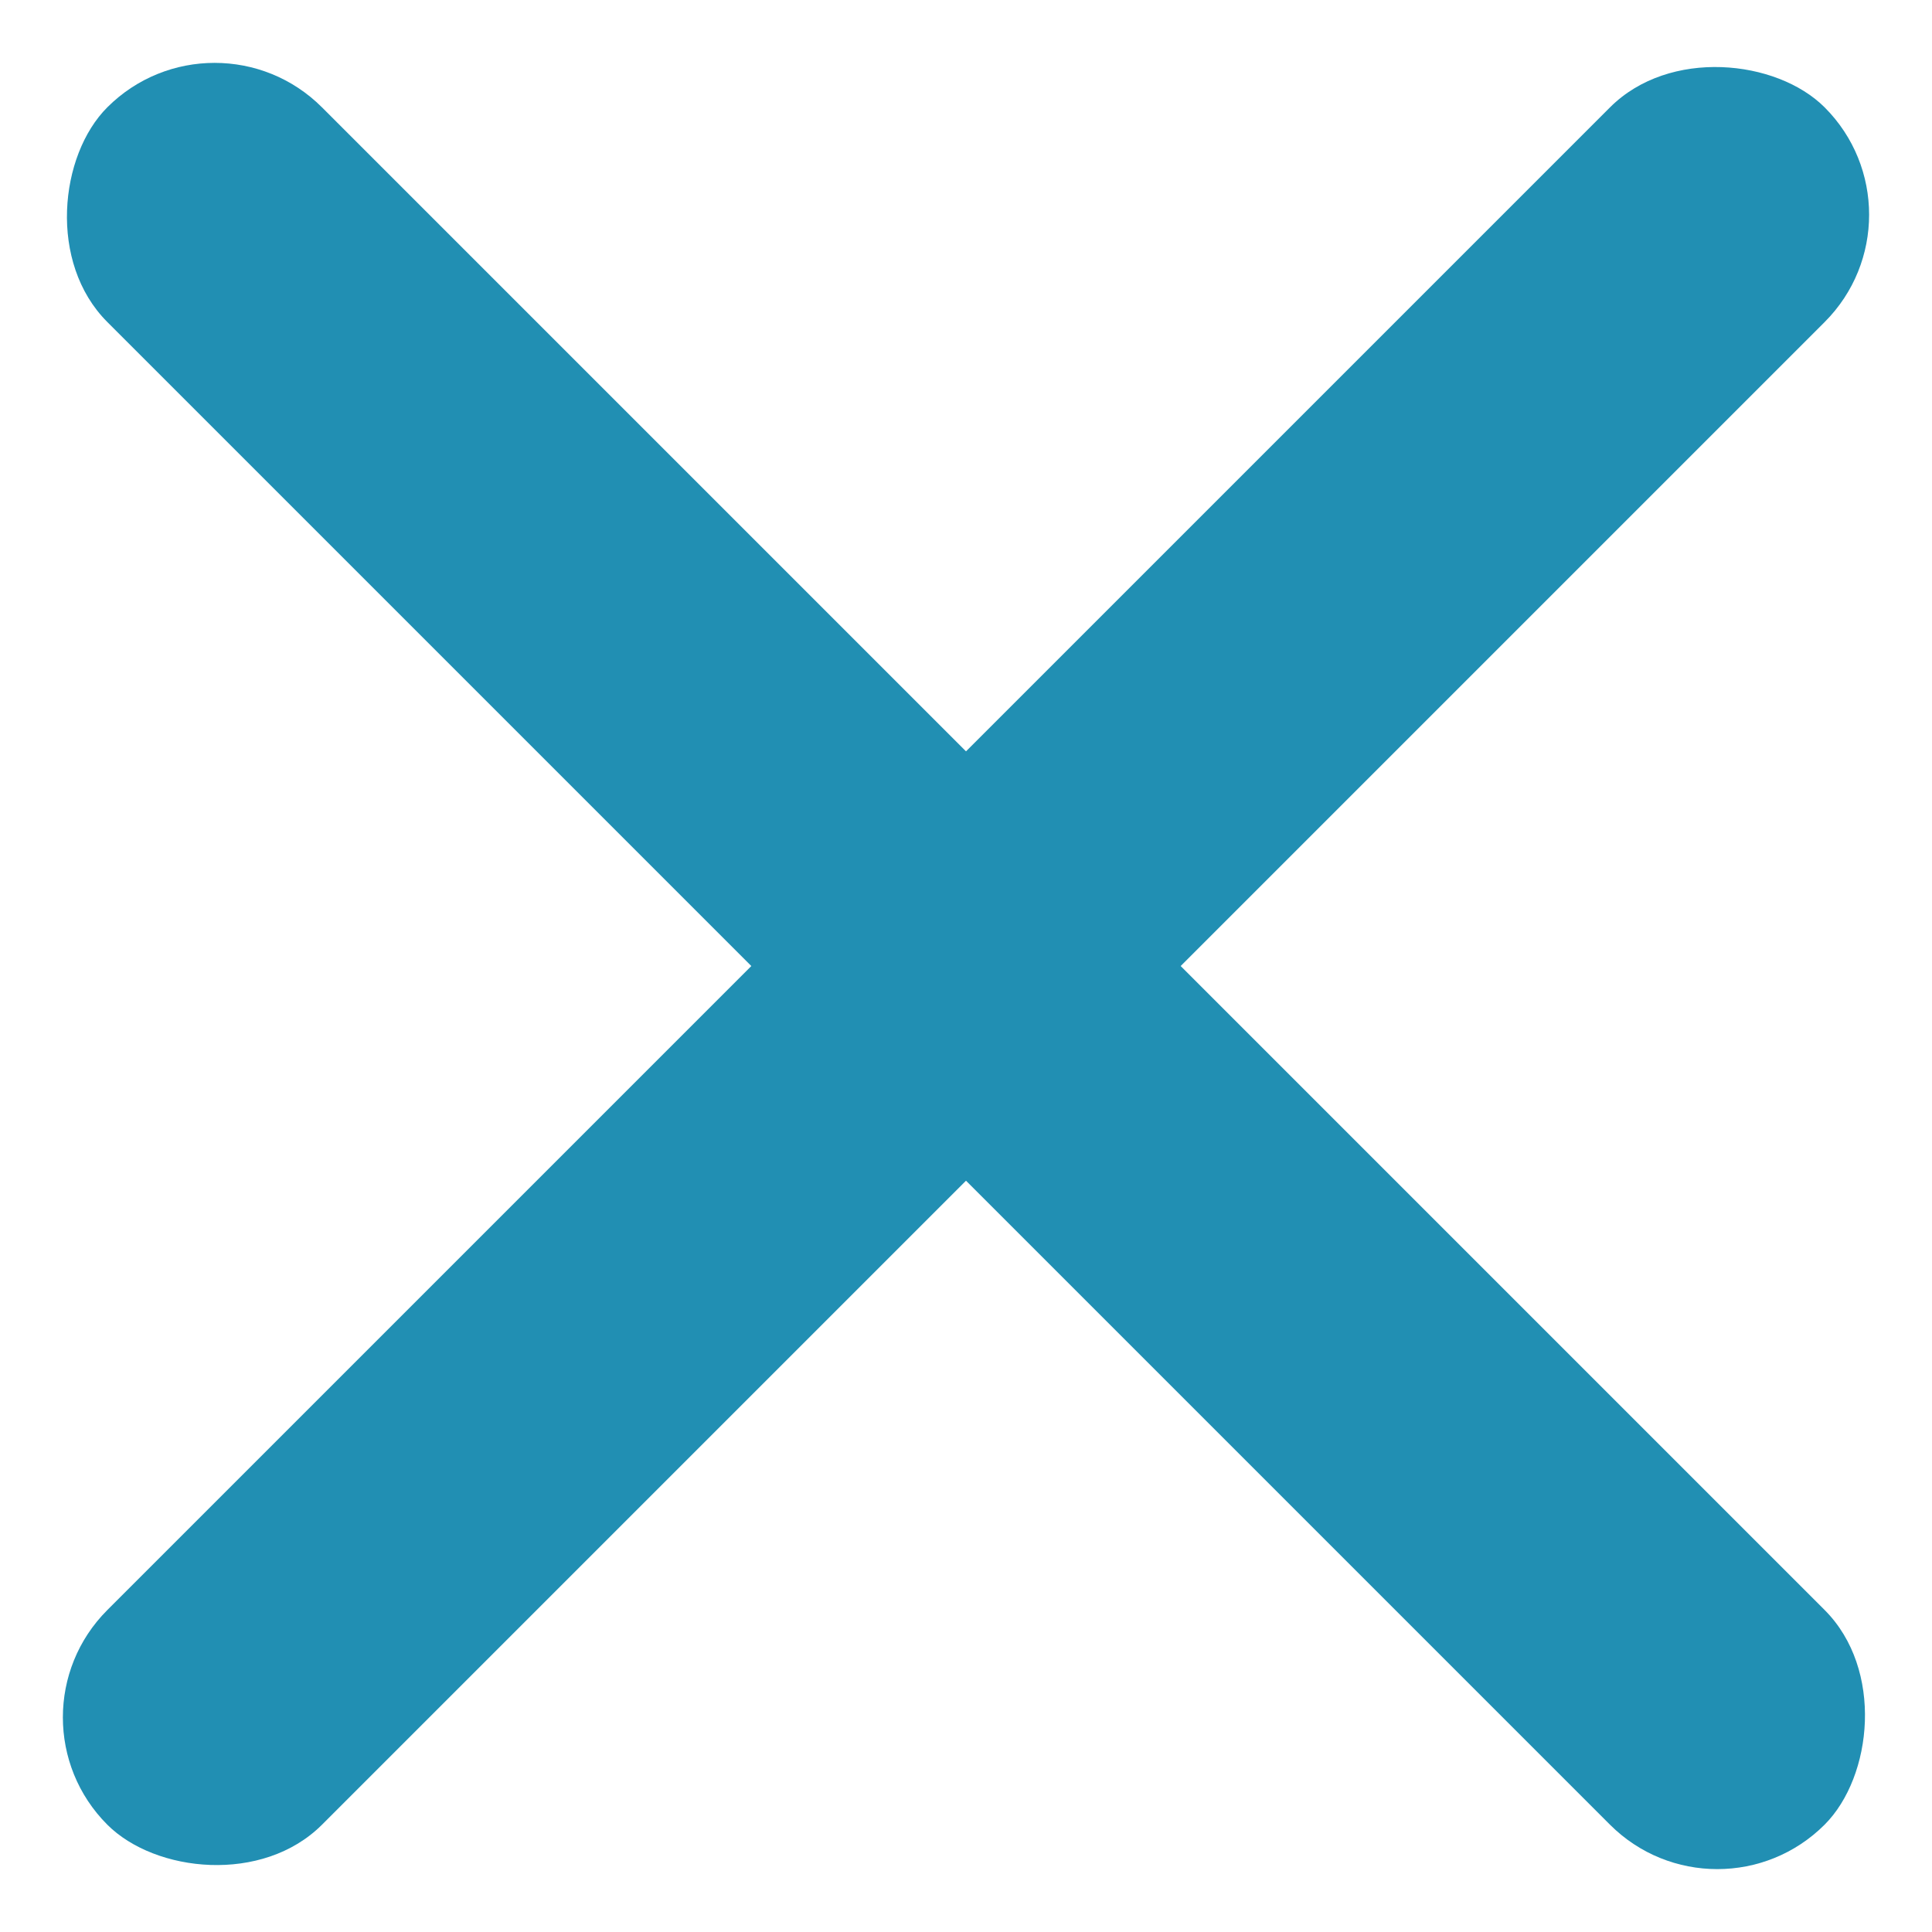 <svg xmlns="http://www.w3.org/2000/svg" width="19.092" height="19.092" viewBox="0 0 19.092 19.092">
  <g id="그룹_25" data-name="그룹 25" transform="translate(-1862 -34)">
    <rect id="사각형_4" data-name="사각형 4" width="24" height="3" rx="1.5" transform="translate(1862 50.971) rotate(-45)" fill="#218FB3"/>
    <rect id="사각형_6" data-name="사각형 6" width="24" height="3" rx="1.5" transform="translate(1864.121 34) rotate(45)" fill="#218FB3"/>
  </g>
</svg>
